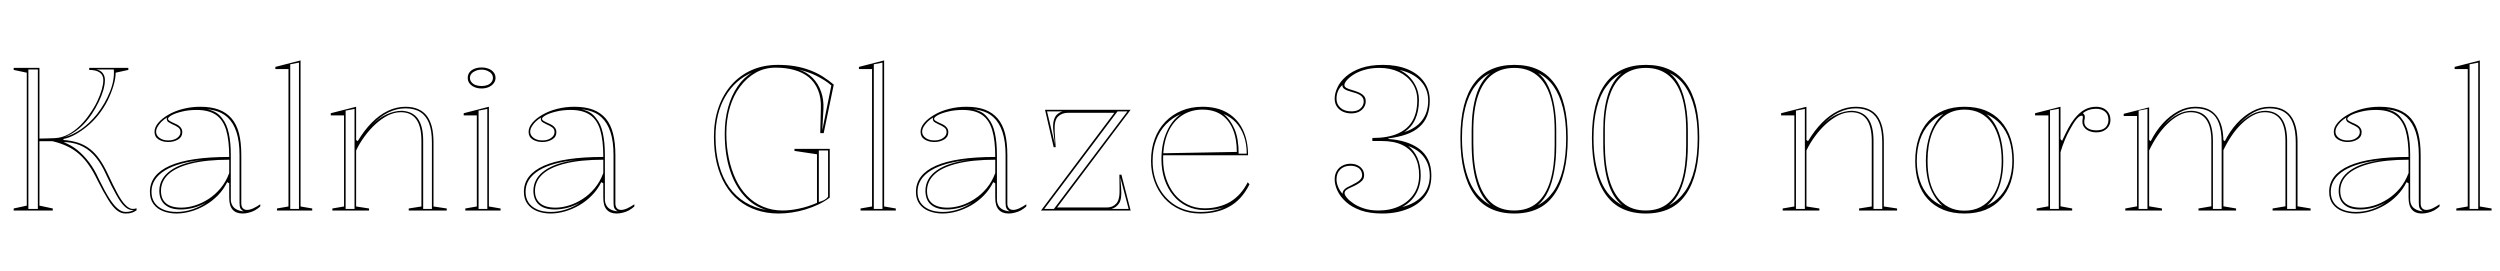 <svg xmlns="http://www.w3.org/2000/svg" xmlns:xlink="http://www.w3.org/1999/xlink" width="297.864" height="32.28"><path fill="black" d="M14.93 25.44L14.93 25.44Q14.42 25.44 13.94 25.07Q13.46 24.70 12.90 23.81Q12.34 22.92 11.59 21.43L11.59 21.43Q11.11 20.42 10.58 19.67Q10.06 18.91 9.43 18.36Q8.81 17.81 8.03 17.44Q7.25 17.06 6.24 16.82L6.24 16.82L4.70 16.82L4.70 24.50L6.29 24.84L6.29 25.08L1.63 25.08L1.63 24.84L3.19 24.50L3.19 8.66L1.63 8.33L1.63 8.09L4.70 8.09L4.70 16.51Q5.18 16.51 5.64 16.49Q6.10 16.46 6.53 16.46L6.53 16.46Q7.37 16.42 8.14 16.01Q8.90 15.60 9.58 14.93Q10.25 14.26 10.75 13.49L10.75 13.49Q11.26 12.77 11.60 12.04Q11.95 11.30 12.13 10.66Q12.31 10.01 12.31 9.53L12.31 9.53Q12.31 8.95 11.88 8.64Q11.45 8.33 10.63 8.33L10.63 8.33L10.63 8.09L15.29 8.09L15.29 8.33L13.78 8.66Q13.78 9.36 13.52 10.21Q13.27 11.06 12.82 11.98Q12.36 12.89 11.69 13.73L11.69 13.73Q11.11 14.45 10.40 15.04Q9.70 15.62 8.98 16.02Q8.26 16.42 7.56 16.56L7.56 16.56L7.56 16.68Q8.52 16.75 9.30 17.00Q10.08 17.26 10.70 17.74Q11.33 18.22 11.84 18.95Q12.36 19.68 12.84 20.71L12.84 20.71Q13.54 22.22 14.03 23.11Q14.52 24 14.94 24.42Q15.36 24.84 15.74 24.89L15.74 24.89Q15.98 24.91 16.27 24.82L16.27 24.82L16.27 25.06Q16.03 25.22 15.80 25.31Q15.58 25.39 15.35 25.42Q15.12 25.44 14.93 25.44ZM13.56 8.28L11.47 8.28Q11.95 8.35 12.23 8.70Q12.50 9.05 12.50 9.53L12.50 9.53Q12.50 10.06 12.31 10.73Q12.12 11.40 11.76 12.14Q11.40 12.89 10.94 13.58L10.94 13.58Q10.25 14.62 9.43 15.30Q8.62 15.98 7.68 16.34L7.68 16.34Q8.69 16.08 9.70 15.37Q10.70 14.66 11.57 13.58L11.57 13.58Q12.55 12.31 13.10 10.92Q13.66 9.53 13.56 8.28L13.56 8.28ZM7.99 16.94L7.58 16.94Q8.52 17.30 9.25 17.90Q9.98 18.50 10.62 19.34Q11.26 20.18 11.78 21.34L11.78 21.34Q12.48 22.78 13.02 23.63Q13.56 24.48 14.03 24.86Q14.50 25.25 14.95 25.25L14.95 25.25Q15.62 25.25 15.94 25.01L15.94 25.01Q15.89 25.03 15.79 25.03Q15.70 25.03 15.58 25.01L15.58 25.01Q15.19 24.94 14.77 24.52Q14.35 24.10 13.84 23.18Q13.32 22.27 12.65 20.81L12.65 20.81Q12.10 19.58 11.44 18.77Q10.78 17.95 9.94 17.50Q9.10 17.04 7.99 16.94L7.99 16.94ZM3.38 8.28L3.38 24.89L4.51 24.89L4.51 8.28L3.38 8.28ZM23.86 12.72L23.86 12.72Q25.18 12.72 26.09 13.07Q27 13.42 27.60 14.12Q28.20 14.83 28.48 15.91Q28.75 16.99 28.75 18.48L28.75 18.48L28.75 24.22Q28.75 24.62 28.94 24.82Q29.14 25.01 29.42 25.01L29.42 25.01Q29.76 25.01 30.18 24.82Q30.60 24.62 31.01 24.34L31.01 24.34L31.01 24.60Q30.72 24.86 30.37 25.06Q30.02 25.25 29.64 25.34Q29.26 25.44 28.90 25.44L28.90 25.44Q28.13 25.44 27.72 24.98Q27.31 24.53 27.31 23.57L27.31 23.57Q27.31 22.92 27.31 22.62Q27.31 22.32 27.31 22.16Q27.31 22.01 27.31 21.84L27.31 21.84L27.07 21.70Q26.64 22.58 25.96 23.28Q25.27 23.98 24.44 24.46Q23.62 24.94 22.74 25.19Q21.86 25.44 21.05 25.44L21.05 25.44Q20.16 25.44 19.44 25.16Q18.72 24.89 18.29 24.31Q17.86 23.74 17.86 22.85L17.86 22.85Q17.86 20.81 20.23 19.75Q22.61 18.70 27.31 18.70L27.31 18.70Q27.31 16.70 26.94 15.48Q26.57 14.26 25.72 13.68Q24.86 13.10 23.42 13.10L23.42 13.10Q22.44 13.10 21.66 13.30Q20.88 13.49 20.45 13.73Q20.02 13.97 20.02 14.16L20.02 14.16Q20.02 14.28 20.20 14.40Q20.38 14.52 20.88 14.74L20.88 14.74Q21.72 15.10 21.72 15.74L21.72 15.74Q21.72 16.32 21.22 16.62Q20.71 16.92 20.04 16.92L20.04 16.92Q19.39 16.92 18.90 16.62Q18.41 16.32 18.41 15.70L18.41 15.70Q18.41 15.17 18.85 14.64Q19.30 14.11 20.06 13.67Q20.83 13.22 21.82 12.97Q22.80 12.72 23.86 12.72ZM27.31 20.62L27.31 19.03Q24.58 19.03 22.76 19.49Q20.95 19.94 20.06 20.77Q19.18 21.60 19.18 22.75L19.18 22.75Q19.18 23.47 19.50 23.92Q19.82 24.36 20.36 24.55Q20.90 24.74 21.60 24.74L21.60 24.74Q22.34 24.74 23.18 24.49Q24.02 24.24 24.83 23.72Q25.63 23.21 26.28 22.43Q26.93 21.65 27.31 20.62L27.31 20.62ZM21.05 25.25L21.05 25.25Q21.98 25.25 22.90 24.95Q23.81 24.65 24.58 24.12L24.58 24.12Q23.83 24.55 23.04 24.76Q22.25 24.96 21.53 24.96L21.53 24.96Q20.71 24.96 20.14 24.70Q19.56 24.43 19.27 23.93Q18.98 23.42 18.98 22.75L18.98 22.75Q18.98 21.26 20.35 20.30Q21.72 19.34 24.22 19.06L24.22 19.06Q21.26 19.32 19.66 20.30Q18.05 21.29 18.05 22.85L18.05 22.85Q18.05 23.62 18.41 24.14Q18.77 24.67 19.44 24.96Q20.11 25.25 21.05 25.25ZM24.65 13.01L24.65 13.01Q25.25 13.13 25.70 13.39Q26.16 13.66 26.50 14.14L26.50 14.14Q27.02 14.78 27.26 15.88Q27.50 16.97 27.50 18.48L27.50 18.48L27.50 23.74Q27.50 24.12 27.65 24.41Q27.79 24.70 28.03 24.86Q28.27 25.03 28.56 25.10L28.56 25.10Q28.66 25.13 28.79 25.15Q28.92 25.18 29.04 25.18L29.04 25.18Q28.75 25.03 28.64 24.82Q28.54 24.60 28.54 24.19L28.54 24.19L28.54 18.48Q28.54 16.87 28.18 15.76Q27.82 14.64 27.10 13.97L27.10 13.97Q26.76 13.66 26.36 13.46Q25.97 13.27 25.54 13.16Q25.10 13.06 24.65 13.01ZM20.04 16.73L20.04 16.73Q20.69 16.73 21.10 16.44Q21.50 16.15 21.50 15.74L21.50 15.74Q21.50 15.36 21.20 15.16Q20.90 14.95 20.54 14.81L20.54 14.81Q20.35 14.71 20.14 14.59Q19.92 14.47 19.90 14.30L19.90 14.30Q19.82 14.16 19.92 13.99L19.92 13.99Q19.51 14.23 19.22 14.52Q18.94 14.81 18.77 15.11Q18.60 15.41 18.60 15.70L18.60 15.70Q18.60 16.13 19.01 16.43Q19.42 16.73 20.04 16.73ZM35.81 7.20L35.81 24.60L37.20 24.84L37.20 25.08L33 25.08L33 24.84L34.37 24.60L34.37 8.23L32.81 8.23L32.81 7.97L35.81 7.20ZM34.58 7.66L34.58 24.89L35.62 24.89L35.62 7.46L34.58 7.66ZM51.65 24.60L53.23 24.84L53.23 25.08L48.70 25.08L48.70 24.84L50.21 24.60L50.21 16.78Q50.21 15.07 49.60 14.22Q48.98 13.37 47.76 13.37L47.76 13.37Q46.99 13.37 46.22 13.75Q45.46 14.14 44.75 14.78Q44.04 15.43 43.44 16.25Q42.84 17.06 42.43 17.93L42.43 17.93L42.43 24.60L43.97 24.84L43.97 25.08L39.60 25.08L39.60 24.84L40.99 24.60L40.99 13.75L39.41 13.75L39.41 13.49L42.43 12.72L42.43 16.68L42.62 16.82Q43.39 15.53 44.29 14.62Q45.19 13.70 46.21 13.21Q47.23 12.72 48.31 12.72L48.31 12.72Q49.18 12.72 49.81 13.00Q50.45 13.27 50.86 13.81Q51.26 14.35 51.46 15.14Q51.65 15.94 51.65 16.97L51.65 16.97L51.65 24.60ZM41.18 13.18L41.18 24.89L42.24 24.89L42.24 12.98L41.18 13.18ZM50.42 16.78L50.42 24.89L51.46 24.89L51.46 16.97Q51.46 15.58 51.12 14.69Q50.78 13.80 50.09 13.36Q49.39 12.91 48.31 12.91L48.31 12.91Q47.28 12.91 46.26 13.40Q45.24 13.90 44.26 14.95L44.26 14.95Q45.14 14.04 46.08 13.62Q47.02 13.20 47.88 13.20L47.88 13.20Q49.18 13.27 49.80 14.16Q50.42 15.05 50.42 16.78L50.42 16.78ZM57.38 10.54L57.38 10.54Q56.88 10.54 56.51 10.37Q56.14 10.20 55.93 9.92Q55.73 9.65 55.73 9.29L55.73 9.29Q55.73 8.90 55.93 8.63Q56.14 8.35 56.51 8.20Q56.88 8.04 57.38 8.04L57.38 8.04Q57.86 8.04 58.24 8.20Q58.61 8.35 58.82 8.63Q59.04 8.90 59.04 9.29L59.04 9.29Q59.04 9.65 58.82 9.92Q58.61 10.20 58.24 10.37Q57.86 10.54 57.38 10.54ZM59.64 25.08L55.44 25.08L55.44 24.84L56.81 24.60L56.81 13.75L55.25 13.75L55.25 13.49L58.25 12.72L58.25 24.60L59.64 24.84L59.64 25.08ZM57.02 13.18L57.02 24.89L58.06 24.89L58.06 12.98L57.02 13.18ZM57.38 10.25L57.38 10.25Q57.77 10.25 58.08 10.13Q58.39 10.01 58.56 9.78Q58.73 9.55 58.73 9.29L58.73 9.29Q58.73 9 58.56 8.78Q58.39 8.57 58.08 8.44Q57.77 8.30 57.38 8.30L57.38 8.30Q56.98 8.30 56.66 8.44Q56.35 8.57 56.17 8.78Q55.99 9 55.99 9.29L55.99 9.29Q55.99 9.55 56.17 9.78Q56.35 10.01 56.66 10.13Q56.98 10.25 57.38 10.25ZM68.42 12.72L68.42 12.72Q69.74 12.72 70.66 13.07Q71.57 13.42 72.17 14.12Q72.77 14.83 73.04 15.91Q73.32 16.99 73.32 18.48L73.32 18.48L73.32 24.22Q73.32 24.62 73.51 24.82Q73.70 25.01 73.99 25.01L73.99 25.01Q74.33 25.01 74.75 24.82Q75.17 24.62 75.58 24.34L75.58 24.34L75.58 24.60Q75.29 24.86 74.94 25.06Q74.59 25.25 74.21 25.34Q73.82 25.44 73.46 25.44L73.46 25.44Q72.70 25.44 72.29 24.98Q71.88 24.53 71.88 23.57L71.88 23.57Q71.88 22.92 71.88 22.62Q71.88 22.32 71.88 22.16Q71.88 22.01 71.88 21.84L71.88 21.84L71.64 21.70Q71.21 22.58 70.52 23.28Q69.84 23.98 69.01 24.46Q68.18 24.94 67.31 25.19Q66.43 25.44 65.62 25.44L65.62 25.44Q64.73 25.44 64.01 25.16Q63.29 24.89 62.86 24.31Q62.42 23.74 62.42 22.85L62.42 22.85Q62.42 20.81 64.80 19.75Q67.18 18.70 71.88 18.70L71.88 18.70Q71.88 16.70 71.51 15.48Q71.14 14.26 70.28 13.68Q69.43 13.10 67.99 13.10L67.99 13.10Q67.01 13.10 66.23 13.30Q65.45 13.49 65.02 13.73Q64.58 13.97 64.58 14.16L64.58 14.16Q64.58 14.28 64.76 14.40Q64.94 14.52 65.45 14.74L65.45 14.74Q66.29 15.10 66.29 15.74L66.29 15.74Q66.29 16.32 65.78 16.62Q65.28 16.92 64.61 16.92L64.61 16.92Q63.96 16.92 63.47 16.62Q62.98 16.32 62.98 15.70L62.98 15.70Q62.98 15.17 63.42 14.64Q63.86 14.11 64.63 13.67Q65.40 13.22 66.38 12.97Q67.37 12.72 68.42 12.72ZM71.88 20.62L71.88 19.03Q69.14 19.03 67.33 19.49Q65.52 19.94 64.63 20.77Q63.74 21.60 63.74 22.75L63.74 22.75Q63.74 23.47 64.07 23.92Q64.39 24.36 64.93 24.55Q65.47 24.74 66.17 24.74L66.17 24.74Q66.91 24.74 67.75 24.49Q68.59 24.24 69.40 23.72Q70.20 23.21 70.85 22.43Q71.50 21.65 71.88 20.62L71.88 20.62ZM65.62 25.25L65.62 25.25Q66.55 25.25 67.46 24.95Q68.38 24.65 69.14 24.12L69.14 24.12Q68.40 24.55 67.61 24.76Q66.82 24.96 66.10 24.96L66.10 24.96Q65.28 24.96 64.70 24.70Q64.13 24.43 63.84 23.93Q63.55 23.42 63.55 22.75L63.55 22.75Q63.55 21.26 64.92 20.30Q66.29 19.34 68.78 19.06L68.78 19.06Q65.83 19.32 64.22 20.30Q62.62 21.29 62.62 22.85L62.62 22.85Q62.62 23.62 62.98 24.14Q63.34 24.67 64.01 24.96Q64.68 25.25 65.62 25.25ZM69.22 13.01L69.22 13.01Q69.82 13.13 70.27 13.39Q70.73 13.66 71.06 14.14L71.06 14.14Q71.59 14.78 71.83 15.88Q72.07 16.97 72.07 18.48L72.07 18.48L72.07 23.74Q72.07 24.12 72.22 24.41Q72.36 24.70 72.60 24.86Q72.84 25.03 73.13 25.10L73.13 25.10Q73.22 25.13 73.36 25.15Q73.49 25.18 73.61 25.18L73.61 25.18Q73.32 25.03 73.21 24.82Q73.10 24.60 73.10 24.19L73.10 24.19L73.10 18.48Q73.10 16.87 72.74 15.76Q72.38 14.64 71.66 13.97L71.66 13.97Q71.33 13.66 70.93 13.46Q70.54 13.27 70.10 13.16Q69.67 13.06 69.22 13.01ZM64.61 16.73L64.61 16.73Q65.26 16.73 65.66 16.44Q66.07 16.15 66.07 15.74L66.07 15.74Q66.07 15.36 65.77 15.16Q65.47 14.95 65.11 14.81L65.11 14.81Q64.92 14.71 64.70 14.59Q64.49 14.47 64.46 14.30L64.46 14.30Q64.39 14.16 64.49 13.99L64.49 13.99Q64.08 14.23 63.79 14.52Q63.50 14.81 63.34 15.11Q63.17 15.41 63.17 15.70L63.17 15.70Q63.17 16.13 63.58 16.43Q63.98 16.73 64.61 16.73ZM97.34 18.38L94.66 17.98L94.66 17.74L98.86 17.74L98.86 23.54Q98.23 24.02 97.49 24.37Q96.74 24.72 95.95 24.96Q95.16 25.20 94.34 25.32Q93.53 25.44 92.78 25.44L92.78 25.44Q91.37 25.44 90.17 25.04Q88.97 24.65 88.02 23.88Q87.07 23.11 86.41 22.00Q85.75 20.88 85.40 19.45Q85.06 18.02 85.06 16.30L85.06 16.30Q85.06 14.38 85.61 12.80Q86.16 11.23 87.16 10.10Q88.15 8.98 89.56 8.35Q90.96 7.73 92.69 7.73L92.69 7.73Q93.74 7.73 94.68 7.88Q95.62 8.04 96.43 8.34Q97.25 8.64 97.97 9.08Q98.69 9.53 99.34 10.08L99.34 10.08L98.14 15.86L97.73 15.86L97.80 12.94Q97.85 11.64 97.46 10.72Q97.08 9.79 96.36 9.20Q95.64 8.62 94.64 8.34Q93.65 8.06 92.42 8.06L92.42 8.06Q91.10 8.06 90.04 8.66Q88.97 9.26 88.18 10.32Q87.38 11.38 86.96 12.80Q86.54 14.23 86.54 15.91L86.54 15.91Q86.54 17.45 86.83 18.83Q87.12 20.21 87.66 21.36Q88.20 22.51 89.02 23.34Q89.83 24.17 90.90 24.62Q91.97 25.08 93.24 25.08L93.24 25.08Q94.15 25.08 95.18 24.86Q96.22 24.65 97.34 24.17L97.34 24.17L97.34 18.38ZM91.34 25.03L91.34 25.03Q89.78 24.58 88.67 23.34Q87.55 22.10 86.95 20.22Q86.35 18.34 86.35 15.91L86.35 15.91Q86.35 14.23 86.75 12.80Q87.14 11.38 87.88 10.30Q88.61 9.22 89.62 8.64L89.62 8.64Q87.58 9.50 86.41 11.51Q85.25 13.51 85.25 16.30L85.25 16.30Q85.25 18.17 85.67 19.68Q86.09 21.19 86.87 22.30Q87.65 23.40 88.79 24.10Q89.93 24.79 91.34 25.03ZM97.56 17.93L97.56 24.07Q97.92 23.98 98.20 23.83Q98.47 23.69 98.66 23.45L98.66 23.45L98.66 17.93L97.56 17.93ZM98.11 12.98L97.97 15.53L99.05 10.18Q98.66 9.84 98.20 9.55Q97.73 9.26 97.25 9.02Q96.77 8.78 96.24 8.60Q95.71 8.42 95.16 8.28L95.16 8.28Q96.14 8.59 96.82 9.28Q97.49 9.96 97.82 10.90Q98.16 11.83 98.11 12.98L98.11 12.98ZM105.34 7.20L105.34 24.60L106.73 24.84L106.73 25.08L102.53 25.08L102.53 24.84L103.90 24.60L103.90 8.23L102.34 8.23L102.34 7.97L105.34 7.20ZM104.11 7.66L104.11 24.89L105.14 24.89L105.14 7.46L104.11 7.66ZM115.13 12.72L115.13 12.72Q116.45 12.72 117.36 13.07Q118.27 13.42 118.87 14.12Q119.47 14.83 119.75 15.91Q120.02 16.99 120.02 18.48L120.02 18.48L120.02 24.22Q120.02 24.62 120.22 24.82Q120.41 25.01 120.70 25.01L120.70 25.01Q121.03 25.01 121.45 24.82Q121.87 24.62 122.28 24.34L122.28 24.34L122.28 24.60Q121.99 24.86 121.64 25.06Q121.30 25.25 120.91 25.34Q120.53 25.44 120.17 25.44L120.17 25.44Q119.40 25.44 118.99 24.98Q118.58 24.53 118.58 23.57L118.58 23.57Q118.58 22.92 118.58 22.62Q118.58 22.32 118.58 22.16Q118.58 22.01 118.58 21.84L118.58 21.84L118.34 21.70Q117.91 22.58 117.23 23.28Q116.54 23.98 115.72 24.46Q114.89 24.94 114.01 25.19Q113.14 25.44 112.32 25.44L112.32 25.44Q111.43 25.44 110.71 25.16Q109.99 24.89 109.56 24.31Q109.13 23.74 109.13 22.85L109.13 22.85Q109.13 20.81 111.50 19.75Q113.88 18.70 118.58 18.70L118.58 18.70Q118.58 16.70 118.21 15.48Q117.84 14.26 116.99 13.68Q116.14 13.10 114.70 13.10L114.70 13.10Q113.71 13.10 112.93 13.30Q112.15 13.49 111.72 13.73Q111.29 13.97 111.29 14.16L111.29 14.16Q111.29 14.28 111.47 14.40Q111.65 14.52 112.15 14.74L112.15 14.74Q112.99 15.10 112.99 15.74L112.99 15.74Q112.99 16.32 112.49 16.62Q111.98 16.92 111.31 16.92L111.31 16.92Q110.66 16.92 110.17 16.62Q109.68 16.32 109.68 15.70L109.68 15.70Q109.68 15.17 110.12 14.64Q110.57 14.11 111.34 13.67Q112.10 13.22 113.09 12.97Q114.07 12.72 115.13 12.72ZM118.58 20.62L118.58 19.03Q115.85 19.03 114.04 19.49Q112.22 19.94 111.34 20.77Q110.45 21.60 110.45 22.75L110.45 22.75Q110.45 23.47 110.77 23.92Q111.10 24.36 111.64 24.55Q112.18 24.74 112.87 24.74L112.87 24.74Q113.62 24.74 114.46 24.49Q115.30 24.24 116.10 23.72Q116.90 23.21 117.55 22.43Q118.20 21.65 118.58 20.62L118.58 20.62ZM112.32 25.25L112.32 25.25Q113.26 25.25 114.17 24.95Q115.08 24.65 115.85 24.12L115.85 24.12Q115.10 24.55 114.31 24.76Q113.52 24.96 112.80 24.96L112.80 24.96Q111.98 24.96 111.41 24.70Q110.83 24.43 110.54 23.93Q110.26 23.42 110.26 22.75L110.26 22.75Q110.26 21.26 111.62 20.30Q112.99 19.34 115.49 19.06L115.49 19.06Q112.54 19.32 110.93 20.30Q109.32 21.29 109.32 22.85L109.32 22.85Q109.32 23.62 109.68 24.14Q110.04 24.67 110.71 24.96Q111.38 25.25 112.32 25.25ZM115.92 13.01L115.92 13.01Q116.52 13.13 116.98 13.39Q117.43 13.66 117.77 14.14L117.77 14.14Q118.30 14.78 118.54 15.88Q118.78 16.97 118.78 18.48L118.78 18.48L118.78 23.74Q118.78 24.12 118.92 24.41Q119.06 24.70 119.30 24.86Q119.54 25.03 119.83 25.10L119.83 25.10Q119.93 25.13 120.06 25.15Q120.19 25.18 120.31 25.18L120.31 25.18Q120.02 25.03 119.92 24.82Q119.81 24.60 119.81 24.19L119.81 24.19L119.81 18.48Q119.81 16.87 119.45 15.76Q119.09 14.64 118.37 13.97L118.37 13.97Q118.03 13.66 117.64 13.46Q117.24 13.27 116.81 13.16Q116.38 13.06 115.92 13.01ZM111.31 16.73L111.31 16.73Q111.96 16.73 112.37 16.44Q112.78 16.15 112.78 15.74L112.78 15.74Q112.78 15.36 112.48 15.16Q112.18 14.95 111.82 14.81L111.82 14.81Q111.62 14.71 111.41 14.59Q111.19 14.47 111.17 14.30L111.17 14.30Q111.10 14.16 111.19 13.99L111.19 13.99Q110.78 14.23 110.50 14.52Q110.21 14.81 110.04 15.11Q109.87 15.41 109.87 15.70L109.87 15.70Q109.87 16.13 110.28 16.43Q110.69 16.73 111.31 16.73ZM134.71 25.08L124.03 25.08L132.77 13.44L127.25 13.44Q126.50 13.44 126.05 13.90Q125.59 14.35 125.66 15.65L125.66 15.65L125.78 17.54L125.54 17.54L124.51 13.08L134.71 13.08L125.95 24.72L131.90 24.72Q132.58 24.72 133.01 24.24Q133.44 23.76 133.39 22.42L133.39 22.42L133.37 20.81L133.61 20.81L134.71 25.08ZM124.75 13.27L125.69 17.21L125.50 15.62Q125.42 14.81 125.56 14.33Q125.69 13.85 125.98 13.61Q126.26 13.37 126.60 13.27L126.60 13.27L124.75 13.27ZM133.15 13.27L124.42 24.89L125.57 24.89L134.33 13.27L133.15 13.27ZM132.43 24.89L132.43 24.89L134.47 24.89L133.49 21.17L133.58 22.44Q133.68 23.71 133.33 24.23Q132.98 24.74 132.43 24.89ZM143.26 12.72L143.26 12.72Q145.03 12.72 146.24 13.44Q147.46 14.16 148.08 15.46Q148.70 16.75 148.70 18.50L148.70 18.50L138.58 18.50L138.58 18.26L147.36 18.10Q147.36 16.51 146.88 15.38Q146.40 14.26 145.50 13.66Q144.60 13.06 143.26 13.06L143.26 13.06Q141.89 13.06 140.82 13.76Q139.75 14.47 139.16 15.80Q138.58 17.14 138.58 18.98L138.58 18.98Q138.58 20.21 138.94 21.28Q139.30 22.34 139.94 23.14Q140.59 23.93 141.50 24.37Q142.42 24.82 143.54 24.82L143.54 24.82Q144.38 24.82 145.15 24.62Q145.92 24.43 146.57 24.05Q147.22 23.66 147.74 23.08Q148.27 22.49 148.66 21.72L148.66 21.72L148.87 21.96Q148.39 22.92 147.78 23.58Q147.17 24.24 146.41 24.65Q145.66 25.06 144.80 25.25Q143.95 25.44 143.02 25.44L143.02 25.44Q141.67 25.44 140.59 24.96Q139.51 24.48 138.74 23.63Q137.98 22.78 137.56 21.64Q137.14 20.50 137.14 19.18L137.14 19.18Q137.14 17.71 137.58 16.54Q138.02 15.36 138.84 14.51Q139.66 13.66 140.78 13.19Q141.91 12.72 143.26 12.72ZM137.33 19.18L137.33 19.18Q137.33 20.93 138.06 22.31Q138.79 23.69 140.06 24.47Q141.34 25.25 143.02 25.25L143.02 25.25Q143.90 25.25 144.61 25.09Q145.32 24.94 145.87 24.65L145.87 24.65Q145.46 24.84 144.86 24.94Q144.26 25.03 143.54 25.03L143.54 25.03Q142.37 25.03 141.41 24.56Q140.45 24.10 139.78 23.27Q139.10 22.44 138.74 21.35Q138.38 20.26 138.38 18.98L138.38 18.98Q138.38 17.11 139.01 15.71Q139.63 14.30 140.71 13.58L140.71 13.58Q139.68 14.02 138.91 14.82Q138.14 15.62 137.74 16.72Q137.33 17.81 137.33 19.18ZM147.58 18.31L147.58 18.31L148.54 18.31Q148.54 17.11 148.20 16.18Q147.86 15.24 147.25 14.59Q146.64 13.94 145.78 13.58L145.78 13.58Q146.59 14.23 147.08 15.36Q147.58 16.49 147.58 18.31ZM164.69 25.44L164.69 25.44Q163.18 25.44 162.11 25.06Q161.04 24.67 160.36 24.05Q159.67 23.42 159.35 22.72Q159.02 22.01 159.02 21.38L159.02 21.38Q159.02 20.78 159.28 20.36Q159.53 19.94 159.96 19.73Q160.39 19.51 160.90 19.51L160.90 19.51Q161.38 19.51 161.75 19.69Q162.12 19.87 162.32 20.17Q162.53 20.47 162.53 20.88L162.53 20.88Q162.53 21.26 162.29 21.52Q162.05 21.77 161.71 21.96Q161.38 22.15 161.03 22.30Q160.68 22.44 160.44 22.61Q160.20 22.78 160.20 23.02L160.20 23.02Q160.20 23.23 160.48 23.57Q160.75 23.90 161.27 24.25Q161.78 24.60 162.53 24.84Q163.27 25.08 164.23 25.08L164.23 25.08Q165.67 25.08 166.76 24.55Q167.86 24.02 168.47 23.09Q169.08 22.15 169.08 20.88L169.08 20.88Q169.08 19.58 168.59 18.68Q168.10 17.78 167.11 17.29Q166.13 16.80 164.59 16.80L164.59 16.80L163.51 16.80L163.51 16.44Q165.36 16.44 166.55 15.91Q167.74 15.38 168.30 14.38Q168.86 13.37 168.86 11.93L168.86 11.93Q168.86 10.80 168.29 9.94Q167.71 9.07 166.69 8.58Q165.67 8.09 164.35 8.09L164.35 8.09Q163.37 8.09 162.59 8.32Q161.81 8.54 161.27 8.89Q160.73 9.24 160.45 9.58Q160.18 9.91 160.18 10.13L160.18 10.13Q160.18 10.34 160.43 10.48Q160.68 10.61 161.06 10.72Q161.45 10.82 161.83 10.98Q162.22 11.14 162.47 11.39Q162.72 11.64 162.72 12.07L162.72 12.07Q162.72 12.48 162.49 12.82Q162.26 13.15 161.88 13.33Q161.50 13.51 160.99 13.51L160.99 13.51Q160.46 13.51 160.01 13.31Q159.55 13.10 159.29 12.71Q159.02 12.31 159.02 11.76L159.02 11.76Q159.02 11.11 159.35 10.42Q159.67 9.72 160.37 9.11Q161.06 8.50 162.16 8.11Q163.25 7.73 164.78 7.73L164.78 7.73Q166.42 7.73 167.68 8.24Q168.94 8.76 169.64 9.71Q170.35 10.66 170.35 11.98L170.35 11.98Q170.35 13.01 170.04 13.80Q169.73 14.59 169.09 15.14Q168.46 15.70 167.53 16.02Q166.61 16.34 165.41 16.49L165.41 16.49L165.41 16.56Q166.51 16.63 167.45 16.92Q168.38 17.21 169.08 17.72Q169.78 18.24 170.16 19.03Q170.54 19.82 170.54 20.93L170.54 20.93Q170.54 21.84 170.26 22.55Q169.97 23.26 169.43 23.80Q168.89 24.34 168.16 24.70Q167.42 25.06 166.55 25.25Q165.67 25.44 164.69 25.44ZM169.06 11.93L169.06 11.93Q169.06 13.25 168.62 14.21Q168.19 15.17 167.30 15.74L167.30 15.74Q167.98 15.53 168.50 15.19Q169.03 14.86 169.40 14.38Q169.78 13.90 169.97 13.30Q170.16 12.70 170.16 11.98L170.16 11.98Q170.16 10.61 169.26 9.65Q168.36 8.69 166.73 8.33L166.73 8.33Q167.81 8.83 168.43 9.80Q169.06 10.78 169.06 11.93ZM169.27 20.88L169.27 20.88Q169.27 22.15 168.70 23.12Q168.12 24.10 167.06 24.67L167.06 24.67Q168.65 24.26 169.50 23.29Q170.35 22.32 170.35 20.93L170.35 20.93Q170.35 20.09 170.05 19.39Q169.75 18.70 169.18 18.19Q168.60 17.69 167.78 17.40L167.78 17.40Q168.50 17.93 168.89 18.83Q169.27 19.73 169.27 20.88ZM159.24 11.76L159.24 11.76Q159.24 12.43 159.72 12.85Q160.20 13.27 160.99 13.27L160.99 13.27Q161.47 13.27 161.80 13.12Q162.12 12.96 162.30 12.68Q162.48 12.41 162.48 12.07L162.48 12.07Q162.48 11.69 162.17 11.42Q161.86 11.16 161.18 10.99L161.18 10.99Q160.46 10.80 160.19 10.61Q159.91 10.42 159.94 10.13L159.94 10.13Q159.58 10.46 159.41 10.87Q159.24 11.28 159.24 11.76ZM159.24 21.38L159.24 21.38Q159.24 21.79 159.43 22.26Q159.62 22.73 159.96 23.09L159.96 23.09Q159.96 22.78 160.20 22.55Q160.44 22.32 161.04 22.06L161.04 22.06Q161.74 21.72 162.01 21.46Q162.29 21.19 162.29 20.88L162.29 20.88Q162.29 20.57 162.13 20.30Q161.98 20.04 161.65 19.90Q161.33 19.75 160.90 19.75L160.90 19.75Q160.13 19.75 159.68 20.20Q159.24 20.64 159.24 21.38ZM180.41 25.44L180.41 25.44Q178.87 25.44 177.67 24.89Q176.47 24.34 175.66 23.20Q174.84 22.06 174.42 20.36Q174 18.67 174 16.42L174 16.42Q174 14.23 174.42 12.60Q174.84 10.97 175.66 9.89Q176.47 8.81 177.67 8.27Q178.87 7.73 180.43 7.73L180.43 7.73Q182.02 7.73 183.19 8.27Q184.37 8.81 185.17 9.89Q185.98 10.97 186.38 12.60Q186.79 14.23 186.79 16.42L186.79 16.42Q186.79 18.67 186.38 20.36Q185.98 22.06 185.17 23.20Q184.37 24.34 183.18 24.89Q181.99 25.44 180.41 25.44ZM177.60 24.46L177.60 24.46Q176.45 23.52 175.90 21.65Q175.34 19.78 175.34 17.06L175.34 17.06L175.34 15.53Q175.34 13.08 175.88 11.35Q176.42 9.62 177.55 8.71L177.55 8.71Q176.47 9.26 175.72 10.30Q174.96 11.33 174.58 12.85Q174.19 14.38 174.19 16.42L174.19 16.42Q174.19 18 174.42 19.30Q174.65 20.59 175.08 21.60Q175.51 22.61 176.16 23.32Q176.81 24.02 177.60 24.46ZM180.41 25.08L180.41 25.08Q182.06 25.08 183.13 24.17Q184.20 23.26 184.72 21.52Q185.23 19.78 185.23 17.30L185.23 17.30L185.23 15.55Q185.23 13.08 184.69 11.42Q184.15 9.77 183.07 8.93Q181.99 8.09 180.43 8.09L180.43 8.09Q178.82 8.09 177.73 8.94Q176.64 9.79 176.09 11.45Q175.54 13.10 175.54 15.53L175.54 15.53L175.54 17.06Q175.54 19.66 176.08 21.44Q176.62 23.23 177.68 24.16Q178.75 25.08 180.41 25.08ZM183.22 24.46L183.22 24.46Q184.32 23.88 185.08 22.81Q185.83 21.74 186.22 20.14Q186.60 18.53 186.60 16.42L186.60 16.42Q186.60 14.42 186.22 12.88Q185.83 11.33 185.09 10.27Q184.34 9.22 183.26 8.71L183.26 8.71Q183.98 9.26 184.46 10.26Q184.94 11.26 185.18 12.60Q185.42 13.94 185.42 15.55L185.42 15.55L185.42 17.30Q185.42 18.98 185.18 20.38Q184.94 21.77 184.46 22.79Q183.98 23.81 183.22 24.46ZM196.08 25.44L196.08 25.44Q194.54 25.44 193.34 24.89Q192.14 24.34 191.33 23.20Q190.51 22.06 190.09 20.36Q189.67 18.67 189.67 16.42L189.67 16.42Q189.67 14.23 190.09 12.60Q190.51 10.97 191.33 9.89Q192.14 8.81 193.34 8.27Q194.54 7.73 196.10 7.73L196.10 7.73Q197.69 7.73 198.86 8.27Q200.04 8.81 200.84 9.89Q201.65 10.97 202.06 12.60Q202.46 14.23 202.46 16.42L202.46 16.42Q202.46 18.67 202.06 20.36Q201.65 22.06 200.84 23.20Q200.04 24.34 198.85 24.89Q197.66 25.44 196.08 25.44ZM193.27 24.46L193.27 24.46Q192.12 23.52 191.57 21.65Q191.02 19.78 191.02 17.06L191.02 17.06L191.02 15.53Q191.02 13.08 191.56 11.35Q192.10 9.62 193.22 8.71L193.22 8.71Q192.14 9.26 191.39 10.30Q190.63 11.33 190.25 12.85Q189.86 14.38 189.86 16.42L189.86 16.42Q189.86 18 190.09 19.30Q190.32 20.59 190.75 21.60Q191.18 22.61 191.83 23.32Q192.48 24.02 193.27 24.46ZM196.08 25.08L196.08 25.08Q197.74 25.08 198.80 24.17Q199.87 23.26 200.39 21.52Q200.90 19.78 200.90 17.30L200.90 17.30L200.90 15.55Q200.90 13.08 200.36 11.42Q199.82 9.77 198.74 8.93Q197.66 8.09 196.10 8.09L196.10 8.09Q194.50 8.09 193.40 8.94Q192.31 9.79 191.76 11.45Q191.21 13.10 191.21 15.53L191.21 15.53L191.21 17.06Q191.21 19.66 191.75 21.44Q192.29 23.23 193.36 24.16Q194.42 25.08 196.08 25.08ZM198.89 24.46L198.89 24.46Q199.99 23.88 200.75 22.81Q201.50 21.74 201.89 20.14Q202.27 18.53 202.27 16.42L202.27 16.42Q202.27 14.42 201.89 12.88Q201.50 11.33 200.76 10.27Q200.02 9.22 198.94 8.71L198.94 8.71Q199.66 9.26 200.14 10.26Q200.62 11.26 200.86 12.60Q201.10 13.94 201.10 15.55L201.10 15.55L201.10 17.30Q201.10 18.98 200.86 20.38Q200.62 21.77 200.14 22.79Q199.66 23.81 198.89 24.46ZM224.45 24.60L226.03 24.84L226.03 25.08L221.50 25.08L221.50 24.84L223.01 24.60L223.01 16.78Q223.01 15.07 222.40 14.22Q221.78 13.37 220.56 13.37L220.56 13.37Q219.79 13.37 219.02 13.75Q218.26 14.14 217.55 14.78Q216.84 15.43 216.24 16.25Q215.64 17.06 215.23 17.93L215.23 17.93L215.23 24.60L216.77 24.84L216.77 25.08L212.40 25.08L212.40 24.84L213.79 24.60L213.79 13.75L212.21 13.75L212.21 13.49L215.23 12.72L215.23 16.68L215.42 16.82Q216.19 15.53 217.09 14.62Q217.99 13.70 219.01 13.21Q220.03 12.72 221.11 12.72L221.11 12.72Q221.98 12.72 222.61 13.00Q223.25 13.27 223.66 13.81Q224.06 14.35 224.26 15.14Q224.45 15.94 224.45 16.97L224.45 16.97L224.45 24.60ZM213.98 13.18L213.98 24.89L215.04 24.89L215.04 12.98L213.98 13.18ZM223.22 16.78L223.22 24.89L224.26 24.89L224.26 16.97Q224.26 15.58 223.92 14.69Q223.58 13.80 222.89 13.36Q222.19 12.91 221.11 12.91L221.11 12.91Q220.08 12.91 219.06 13.40Q218.04 13.90 217.06 14.95L217.06 14.95Q217.94 14.04 218.88 13.62Q219.82 13.20 220.68 13.20L220.68 13.20Q221.98 13.27 222.60 14.16Q223.22 15.05 223.22 16.78L223.22 16.78ZM234.05 12.72L234.05 12.72Q235.46 12.72 236.56 13.16Q237.65 13.61 238.40 14.45Q239.16 15.29 239.56 16.49Q239.95 17.69 239.95 19.18L239.95 19.18Q239.95 20.59 239.56 21.74Q239.16 22.90 238.40 23.72Q237.65 24.55 236.56 25.00Q235.46 25.44 234.05 25.44L234.05 25.44Q232.66 25.44 231.55 25.00Q230.45 24.55 229.69 23.72Q228.94 22.90 228.56 21.74Q228.19 20.59 228.19 19.18L228.19 19.18Q228.19 17.69 228.59 16.49Q228.98 15.29 229.74 14.45Q230.50 13.61 231.59 13.16Q232.68 12.72 234.05 12.72ZM234.07 13.06L234.07 13.06Q232.66 13.06 231.67 13.81Q230.69 14.57 230.17 15.95Q229.66 17.33 229.66 19.18L229.66 19.18Q229.66 20.52 229.93 21.60Q230.21 22.68 230.78 23.47Q231.36 24.26 232.18 24.68Q232.99 25.10 234.05 25.10L234.05 25.10Q235.13 25.10 235.94 24.68Q236.76 24.26 237.34 23.48Q237.91 22.70 238.20 21.61Q238.49 20.52 238.49 19.18L238.49 19.18Q238.49 17.78 238.20 16.66Q237.91 15.53 237.35 14.72Q236.78 13.92 235.96 13.49Q235.13 13.06 234.07 13.06ZM228.38 19.18L228.38 19.18Q228.38 20.45 228.74 21.52Q229.10 22.58 229.78 23.34Q230.45 24.10 231.43 24.53L231.43 24.53Q230.83 24 230.38 23.21Q229.92 22.42 229.69 21.40Q229.46 20.38 229.46 19.18L229.46 19.18Q229.46 17.88 229.72 16.80Q229.97 15.72 230.44 14.90Q230.90 14.09 231.55 13.56L231.55 13.56Q230.59 13.97 229.86 14.76Q229.13 15.55 228.76 16.66Q228.38 17.76 228.38 19.18ZM239.76 19.18L239.76 19.18Q239.76 17.78 239.40 16.68Q239.04 15.58 238.34 14.80Q237.65 14.02 236.66 13.61L236.66 13.61Q237.31 14.11 237.77 14.94Q238.22 15.77 238.45 16.84Q238.68 17.90 238.68 19.18L238.68 19.18Q238.68 20.35 238.45 21.37Q238.22 22.39 237.79 23.18Q237.36 23.98 236.74 24.48L236.74 24.48Q237.70 24.07 238.37 23.30Q239.04 22.54 239.40 21.48Q239.76 20.42 239.76 19.18ZM246.89 25.08L242.66 25.08L242.66 24.84L244.06 24.58L244.06 13.75L242.47 13.75L242.47 13.49L245.50 12.72L245.50 16.58L245.69 16.78Q246.07 15.94 246.42 15.29Q246.77 14.64 247.13 14.18L247.13 14.18Q247.73 13.42 248.36 13.07Q249 12.72 249.74 12.72L249.74 12.72Q250.22 12.72 250.61 12.90Q250.99 13.08 251.22 13.44Q251.45 13.80 251.45 14.30L251.45 14.30Q251.45 14.69 251.26 15.02Q251.06 15.36 250.69 15.56Q250.32 15.77 249.77 15.77L249.77 15.77Q249.29 15.77 248.92 15.61Q248.54 15.46 248.33 15.17Q248.11 14.88 248.11 14.52L248.11 14.52Q248.11 14.40 248.12 14.30Q248.14 14.21 248.15 14.10Q248.16 13.99 248.16 13.94L248.16 13.94Q248.16 13.78 248.04 13.78L248.04 13.78Q247.75 13.78 247.39 14.22Q247.03 14.66 246.62 15.43L246.62 15.43Q246.31 15.98 246.01 16.69Q245.71 17.40 245.50 18.14L245.50 18.14L245.50 24.58L246.89 24.84L246.89 25.08ZM245.30 24.89L245.30 12.96L244.25 13.15L244.25 24.89L245.30 24.89ZM249.74 12.96L249.74 12.96Q249.29 12.96 248.89 13.09Q248.50 13.22 248.16 13.49L248.16 13.49Q248.28 13.56 248.34 13.68Q248.40 13.80 248.40 13.94L248.40 13.94Q248.40 14.02 248.39 14.11Q248.38 14.21 248.35 14.30Q248.33 14.40 248.33 14.52L248.33 14.52Q248.33 14.98 248.71 15.25Q249.10 15.53 249.77 15.53L249.77 15.53Q250.51 15.53 250.86 15.18Q251.21 14.83 251.21 14.30L251.21 14.30Q251.21 13.63 250.80 13.30Q250.39 12.96 249.74 12.96ZM257.59 25.08L253.22 25.08L253.22 24.84L254.62 24.58L254.62 13.82L253.03 13.82L253.03 13.56L256.06 12.79L256.06 16.68L256.25 16.82Q256.85 15.62 257.69 14.70Q258.53 13.78 259.52 13.25Q260.52 12.72 261.55 12.72L261.55 12.72Q262.39 12.72 263.03 12.98Q263.66 13.25 264.07 13.78Q264.48 14.30 264.70 15.08Q264.91 15.86 264.91 16.90L264.91 16.90L264.91 24.58L266.42 24.84L266.42 25.08L261.94 25.08L261.94 24.84L263.47 24.58L263.47 16.78Q263.47 15.07 262.85 14.22Q262.22 13.37 261 13.37L261 13.37Q260.30 13.37 259.61 13.74Q258.91 14.11 258.25 14.75Q257.59 15.38 257.04 16.20Q256.49 17.02 256.06 17.93L256.06 17.93L256.06 24.58L257.59 24.84L257.59 25.08ZM275.30 25.08L270.77 25.08L270.77 24.84L272.30 24.58L272.30 16.78Q272.30 15.07 271.68 14.22Q271.06 13.37 269.83 13.37L269.83 13.37Q269.14 13.37 268.44 13.74Q267.74 14.11 267.08 14.75Q266.42 15.38 265.87 16.20Q265.32 17.02 264.89 17.93L264.89 17.93L264.89 16.68L265.08 16.82Q265.68 15.62 266.52 14.70Q267.36 13.78 268.36 13.25Q269.35 12.72 270.38 12.72L270.38 12.72Q271.27 12.72 271.90 13.00Q272.52 13.27 272.93 13.81Q273.34 14.35 273.54 15.14Q273.74 15.94 273.74 16.97L273.74 16.97L273.74 24.58L275.30 24.84L275.30 25.08ZM254.81 13.18L254.81 24.89L255.86 24.89L255.86 12.98L254.81 13.18ZM263.66 16.78L263.66 24.89L264.70 24.89L264.70 16.97Q264.70 15.58 264.37 14.69Q264.05 13.80 263.35 13.36Q262.66 12.91 261.55 12.91L261.55 12.91Q260.59 12.91 259.67 13.40Q258.74 13.90 257.76 14.95L257.76 14.95Q258.67 14.04 259.48 13.62Q260.28 13.20 261.12 13.20L261.12 13.20Q262.42 13.25 263.04 14.15Q263.66 15.05 263.66 16.78L263.66 16.78ZM272.50 16.78L272.50 24.89L273.53 24.89L273.53 16.97Q273.53 15.58 273.19 14.69Q272.86 13.80 272.16 13.36Q271.46 12.91 270.38 12.91L270.38 12.91Q269.42 12.91 268.50 13.40Q267.58 13.90 266.59 14.95L266.59 14.95Q267.50 14.04 268.31 13.62Q269.11 13.20 269.95 13.20L269.95 13.20Q271.22 13.25 271.86 14.15Q272.50 15.05 272.50 16.78L272.50 16.78ZM283.51 12.72L283.51 12.72Q284.83 12.72 285.74 13.07Q286.66 13.42 287.26 14.12Q287.86 14.83 288.13 15.91Q288.41 16.99 288.41 18.48L288.41 18.48L288.41 24.22Q288.41 24.62 288.60 24.82Q288.79 25.01 289.08 25.01L289.08 25.01Q289.42 25.01 289.84 24.82Q290.26 24.62 290.66 24.34L290.66 24.34L290.66 24.60Q290.38 24.86 290.03 25.06Q289.68 25.25 289.30 25.34Q288.91 25.44 288.55 25.44L288.55 25.44Q287.78 25.44 287.38 24.98Q286.97 24.53 286.97 23.57L286.97 23.57Q286.97 22.92 286.97 22.62Q286.97 22.32 286.97 22.16Q286.97 22.01 286.97 21.84L286.97 21.84L286.73 21.70Q286.30 22.58 285.61 23.28Q284.93 23.98 284.10 24.46Q283.27 24.94 282.40 25.19Q281.52 25.44 280.70 25.44L280.70 25.44Q279.82 25.44 279.10 25.16Q278.38 24.89 277.94 24.31Q277.51 23.74 277.51 22.85L277.51 22.85Q277.51 20.81 279.89 19.75Q282.26 18.70 286.97 18.70L286.97 18.70Q286.97 16.70 286.60 15.48Q286.22 14.26 285.37 13.68Q284.52 13.10 283.08 13.10L283.08 13.10Q282.10 13.10 281.32 13.30Q280.54 13.49 280.10 13.73Q279.67 13.97 279.67 14.16L279.67 14.16Q279.67 14.28 279.85 14.40Q280.03 14.52 280.54 14.74L280.54 14.74Q281.38 15.10 281.38 15.74L281.38 15.74Q281.38 16.32 280.87 16.62Q280.37 16.92 279.70 16.92L279.70 16.92Q279.05 16.92 278.56 16.62Q278.06 16.32 278.06 15.70L278.06 15.70Q278.06 15.17 278.51 14.64Q278.95 14.11 279.72 13.67Q280.49 13.22 281.47 12.97Q282.46 12.72 283.51 12.72ZM286.97 20.62L286.97 19.03Q284.23 19.03 282.42 19.49Q280.61 19.94 279.72 20.77Q278.83 21.60 278.83 22.75L278.83 22.75Q278.83 23.47 279.16 23.92Q279.48 24.36 280.02 24.55Q280.56 24.74 281.26 24.74L281.26 24.74Q282 24.74 282.84 24.49Q283.68 24.24 284.48 23.72Q285.29 23.21 285.94 22.43Q286.58 21.65 286.97 20.62L286.97 20.62ZM280.70 25.25L280.70 25.25Q281.64 25.25 282.55 24.95Q283.46 24.65 284.23 24.12L284.23 24.12Q283.49 24.55 282.70 24.76Q281.90 24.96 281.18 24.96L281.18 24.96Q280.37 24.96 279.79 24.70Q279.22 24.43 278.93 23.93Q278.64 23.42 278.64 22.75L278.64 22.75Q278.64 21.26 280.01 20.30Q281.38 19.34 283.87 19.06L283.87 19.06Q280.92 19.32 279.31 20.30Q277.70 21.29 277.70 22.85L277.70 22.85Q277.70 23.62 278.06 24.14Q278.42 24.67 279.10 24.96Q279.77 25.25 280.70 25.25ZM284.30 13.01L284.30 13.01Q284.90 13.13 285.36 13.39Q285.82 13.66 286.15 14.14L286.15 14.14Q286.68 14.78 286.92 15.88Q287.16 16.97 287.16 18.48L287.16 18.48L287.16 23.74Q287.16 24.12 287.30 24.41Q287.45 24.70 287.69 24.86Q287.93 25.03 288.22 25.10L288.22 25.10Q288.31 25.13 288.44 25.15Q288.58 25.18 288.70 25.18L288.70 25.18Q288.41 25.03 288.30 24.82Q288.19 24.60 288.19 24.19L288.19 24.19L288.19 18.48Q288.19 16.87 287.83 15.76Q287.47 14.64 286.75 13.97L286.75 13.97Q286.42 13.66 286.02 13.46Q285.62 13.27 285.19 13.16Q284.76 13.06 284.30 13.01ZM279.70 16.73L279.70 16.73Q280.34 16.73 280.75 16.44Q281.16 16.15 281.16 15.74L281.16 15.74Q281.16 15.36 280.86 15.16Q280.56 14.95 280.20 14.81L280.20 14.81Q280.01 14.71 279.79 14.59Q279.58 14.47 279.55 14.30L279.55 14.30Q279.48 14.16 279.58 13.99L279.58 13.99Q279.17 14.23 278.88 14.52Q278.59 14.81 278.42 15.11Q278.26 15.41 278.26 15.70L278.26 15.70Q278.26 16.13 278.66 16.43Q279.07 16.73 279.70 16.73ZM295.46 7.20L295.46 24.60L296.86 24.84L296.86 25.08L292.66 25.08L292.66 24.84L294.02 24.60L294.02 8.23L292.46 8.23L292.46 7.97L295.46 7.20ZM294.24 7.66L294.24 24.89L295.27 24.89L295.27 7.46L294.24 7.66Z"/></svg>